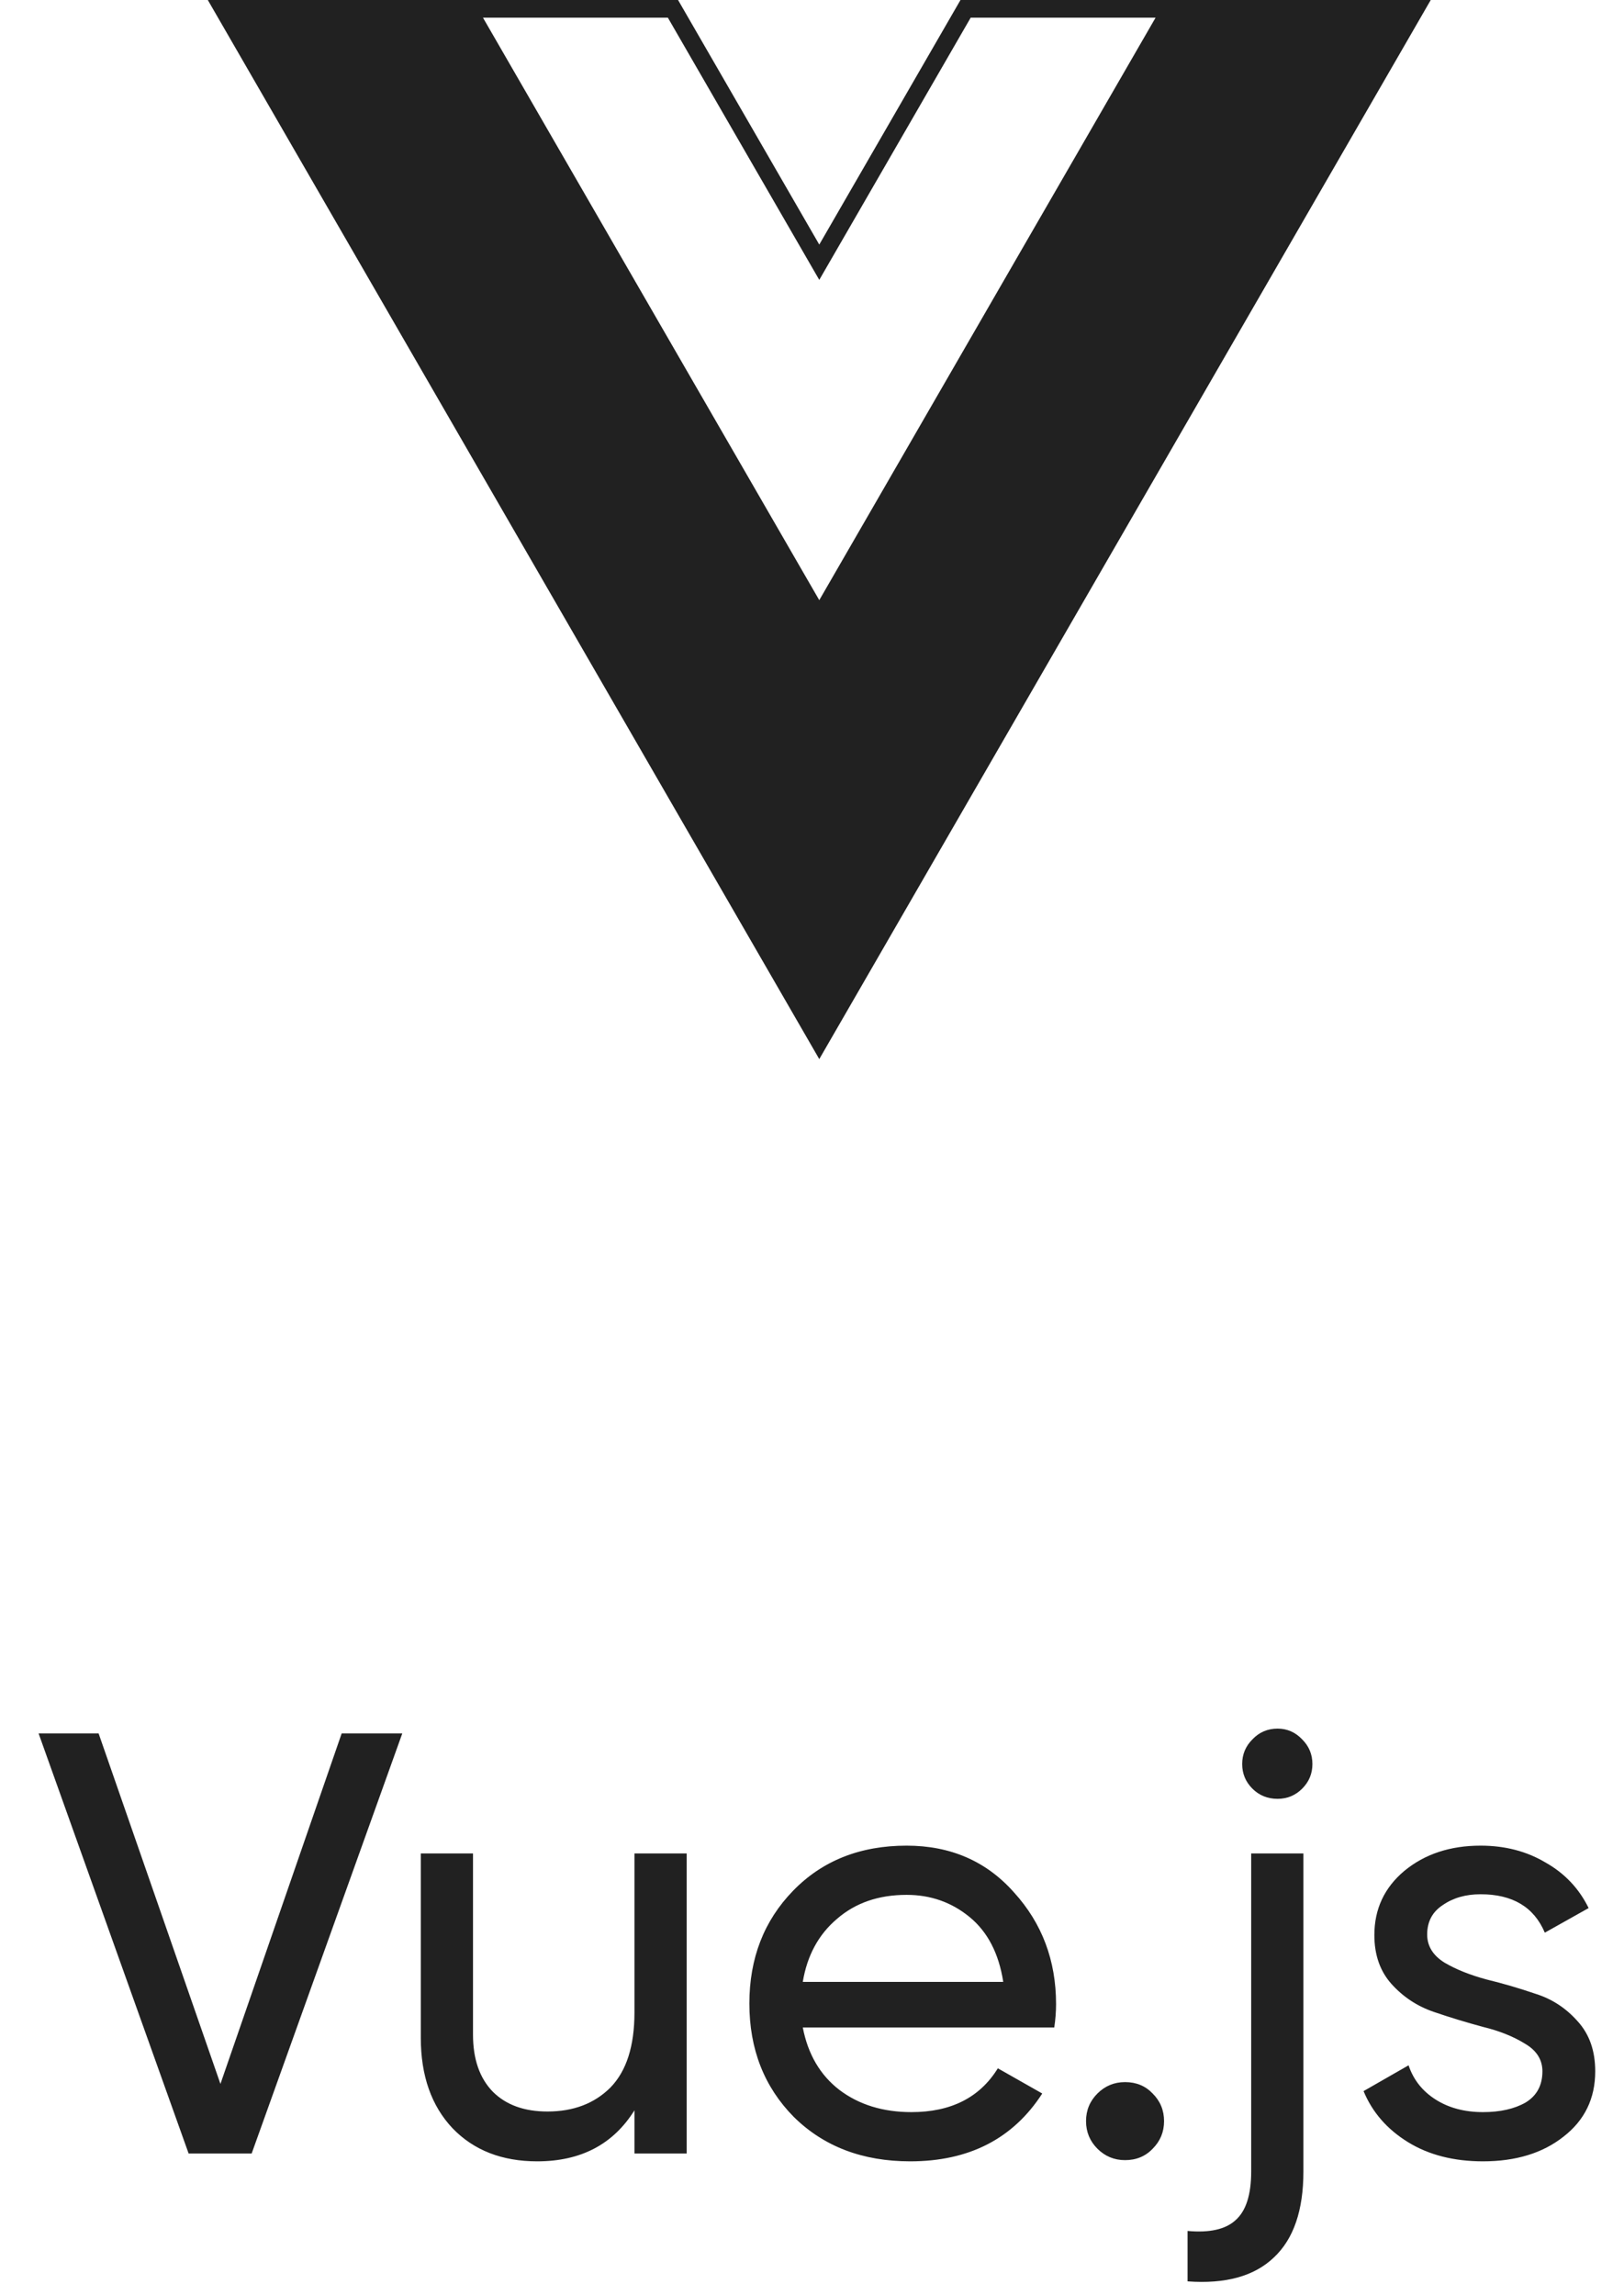 <svg width="46" height="65" viewBox="0 0 46 65" fill="none" xmlns="http://www.w3.org/2000/svg">
<path d="M5.343 61L1.093 49.1H2.793L6.244 59.028L9.678 49.1H11.395L7.128 61H5.343ZM17.971 52.5H19.45V61H17.971V59.776C17.37 60.739 16.453 61.221 15.217 61.221C14.22 61.221 13.421 60.909 12.82 60.286C12.22 59.651 11.919 58.796 11.919 57.719V52.5H13.398V57.634C13.398 58.325 13.585 58.864 13.959 59.249C14.333 59.623 14.849 59.81 15.506 59.81C16.243 59.81 16.838 59.583 17.291 59.13C17.744 58.665 17.971 57.957 17.971 57.005V52.5ZM22.739 57.43C22.886 58.189 23.232 58.779 23.776 59.198C24.331 59.617 25.011 59.827 25.816 59.827C26.938 59.827 27.754 59.413 28.264 58.586L29.522 59.3C28.695 60.581 27.448 61.221 25.782 61.221C24.433 61.221 23.334 60.802 22.484 59.963C21.645 59.113 21.226 58.042 21.226 56.75C21.226 55.469 21.64 54.404 22.467 53.554C23.294 52.704 24.365 52.279 25.68 52.279C26.927 52.279 27.941 52.721 28.723 53.605C29.516 54.478 29.913 55.532 29.913 56.767C29.913 56.982 29.896 57.203 29.862 57.43H22.739ZM25.68 53.673C24.887 53.673 24.229 53.9 23.708 54.353C23.186 54.795 22.863 55.39 22.739 56.138H28.417C28.292 55.333 27.975 54.721 27.465 54.302C26.955 53.883 26.36 53.673 25.68 53.673ZM31.867 61.187C31.561 61.187 31.301 61.079 31.085 60.864C30.87 60.649 30.762 60.388 30.762 60.082C30.762 59.776 30.87 59.515 31.085 59.3C31.301 59.085 31.561 58.977 31.867 58.977C32.185 58.977 32.445 59.085 32.649 59.3C32.865 59.515 32.972 59.776 32.972 60.082C32.972 60.388 32.865 60.649 32.649 60.864C32.445 61.079 32.185 61.187 31.867 61.187ZM36.188 50.953C35.905 50.953 35.667 50.857 35.474 50.664C35.281 50.471 35.185 50.239 35.185 49.967C35.185 49.695 35.281 49.463 35.474 49.27C35.667 49.066 35.905 48.964 36.188 48.964C36.46 48.964 36.692 49.066 36.885 49.27C37.078 49.463 37.174 49.695 37.174 49.967C37.174 50.239 37.078 50.471 36.885 50.664C36.692 50.857 36.46 50.953 36.188 50.953ZM35.44 61.51V52.5H36.919V61.51C36.919 62.609 36.641 63.42 36.086 63.941C35.531 64.474 34.715 64.7 33.638 64.621V63.193C34.261 63.25 34.715 63.148 34.998 62.887C35.293 62.626 35.44 62.167 35.44 61.51ZM40.425 54.795C40.425 55.124 40.589 55.39 40.918 55.594C41.247 55.787 41.643 55.945 42.108 56.07C42.573 56.183 43.037 56.319 43.502 56.478C43.967 56.625 44.363 56.886 44.692 57.26C45.021 57.623 45.185 58.093 45.185 58.671C45.185 59.442 44.885 60.059 44.284 60.524C43.695 60.989 42.935 61.221 42.006 61.221C41.179 61.221 40.47 61.04 39.881 60.677C39.292 60.314 38.872 59.833 38.623 59.232L39.898 58.501C40.034 58.909 40.289 59.232 40.663 59.47C41.037 59.708 41.485 59.827 42.006 59.827C42.493 59.827 42.896 59.736 43.213 59.555C43.53 59.362 43.689 59.068 43.689 58.671C43.689 58.342 43.525 58.082 43.196 57.889C42.867 57.685 42.471 57.526 42.006 57.413C41.541 57.288 41.077 57.147 40.612 56.988C40.147 56.829 39.751 56.569 39.422 56.206C39.093 55.843 38.929 55.379 38.929 54.812C38.929 54.075 39.212 53.469 39.779 52.993C40.357 52.517 41.077 52.279 41.938 52.279C42.629 52.279 43.241 52.438 43.774 52.755C44.318 53.061 44.726 53.492 44.998 54.047L43.757 54.744C43.451 54.019 42.845 53.656 41.938 53.656C41.519 53.656 41.162 53.758 40.867 53.962C40.572 54.155 40.425 54.432 40.425 54.795Z" fill="#212121"/>
<path fill-rule="evenodd" clip-rule="evenodd" d="M27.206 0L23.206 6.928L19.206 0L5.886 0L23.206 30L40.526 0L27.206 0ZM23.206 7.928L18.917 0.5H13.68L23.206 17L32.732 0.5H27.495L23.206 7.928Z" fill="#212121"/>
</svg>
